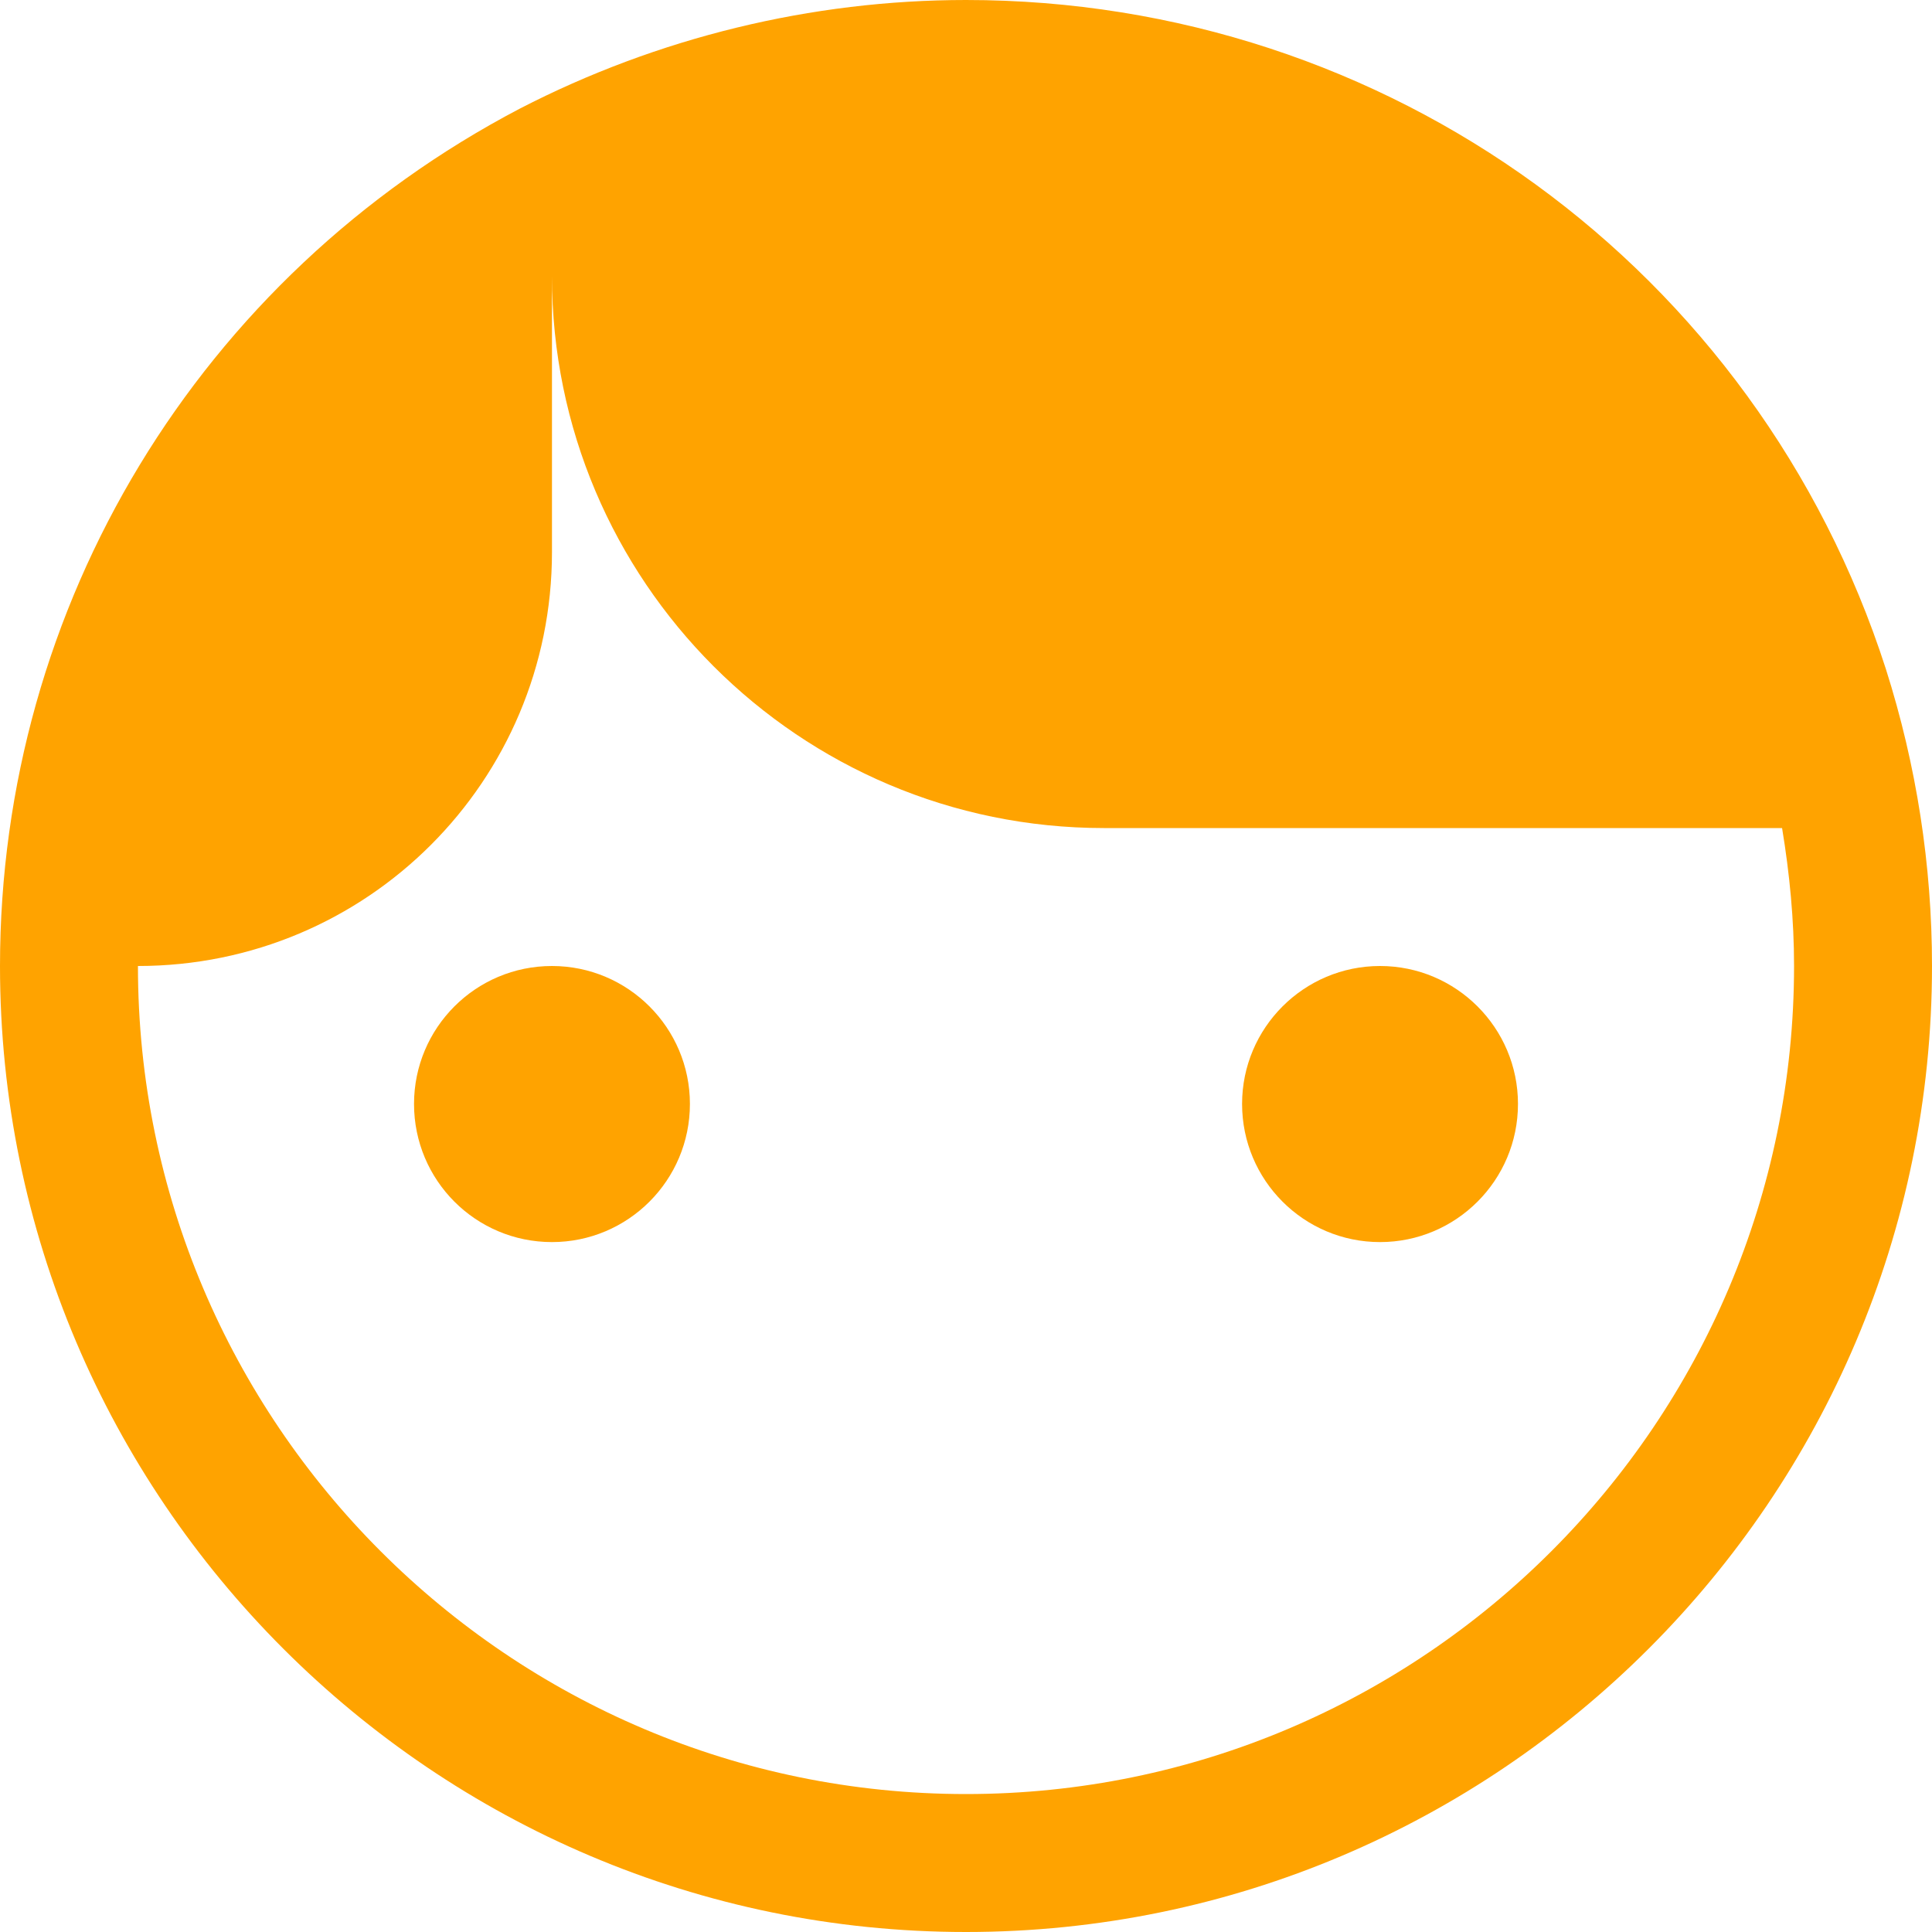 <svg width="10" height="10" viewBox="0 0 10 10" fill="none" xmlns="http://www.w3.org/2000/svg">
<path d="M9.761 3.462C9.094 1.391 7.181 0 5 0C4.201 0 3.404 0.194 2.691 0.562C1.031 1.432 0 3.132 0 5C0 7.756 2.243 10 5 10C7.756 10 10 7.756 10 5C10 4.479 9.92 3.962 9.761 3.462ZM5 9.286C2.636 9.286 0.714 7.364 0.714 5C1.9 5 2.857 4.043 2.857 2.857V1.429C2.857 3.006 4.136 4.286 5.714 4.286H9.224C9.263 4.522 9.286 4.76 9.286 5C9.286 7.364 7.364 9.286 5 9.286Z" fill="#FFA300"/>
<path d="M2.857 6.429C3.251 6.429 3.571 6.109 3.571 5.714C3.571 5.32 3.251 5 2.857 5C2.462 5 2.143 5.32 2.143 5.714C2.143 6.109 2.462 6.429 2.857 6.429Z" fill="#FFA300"/>
<path d="M7.143 6.429C7.537 6.429 7.857 6.109 7.857 5.714C7.857 5.32 7.537 5 7.143 5C6.749 5 6.429 5.32 6.429 5.714C6.429 6.109 6.749 6.429 7.143 6.429Z" fill="#FFA300"/>
</svg>

